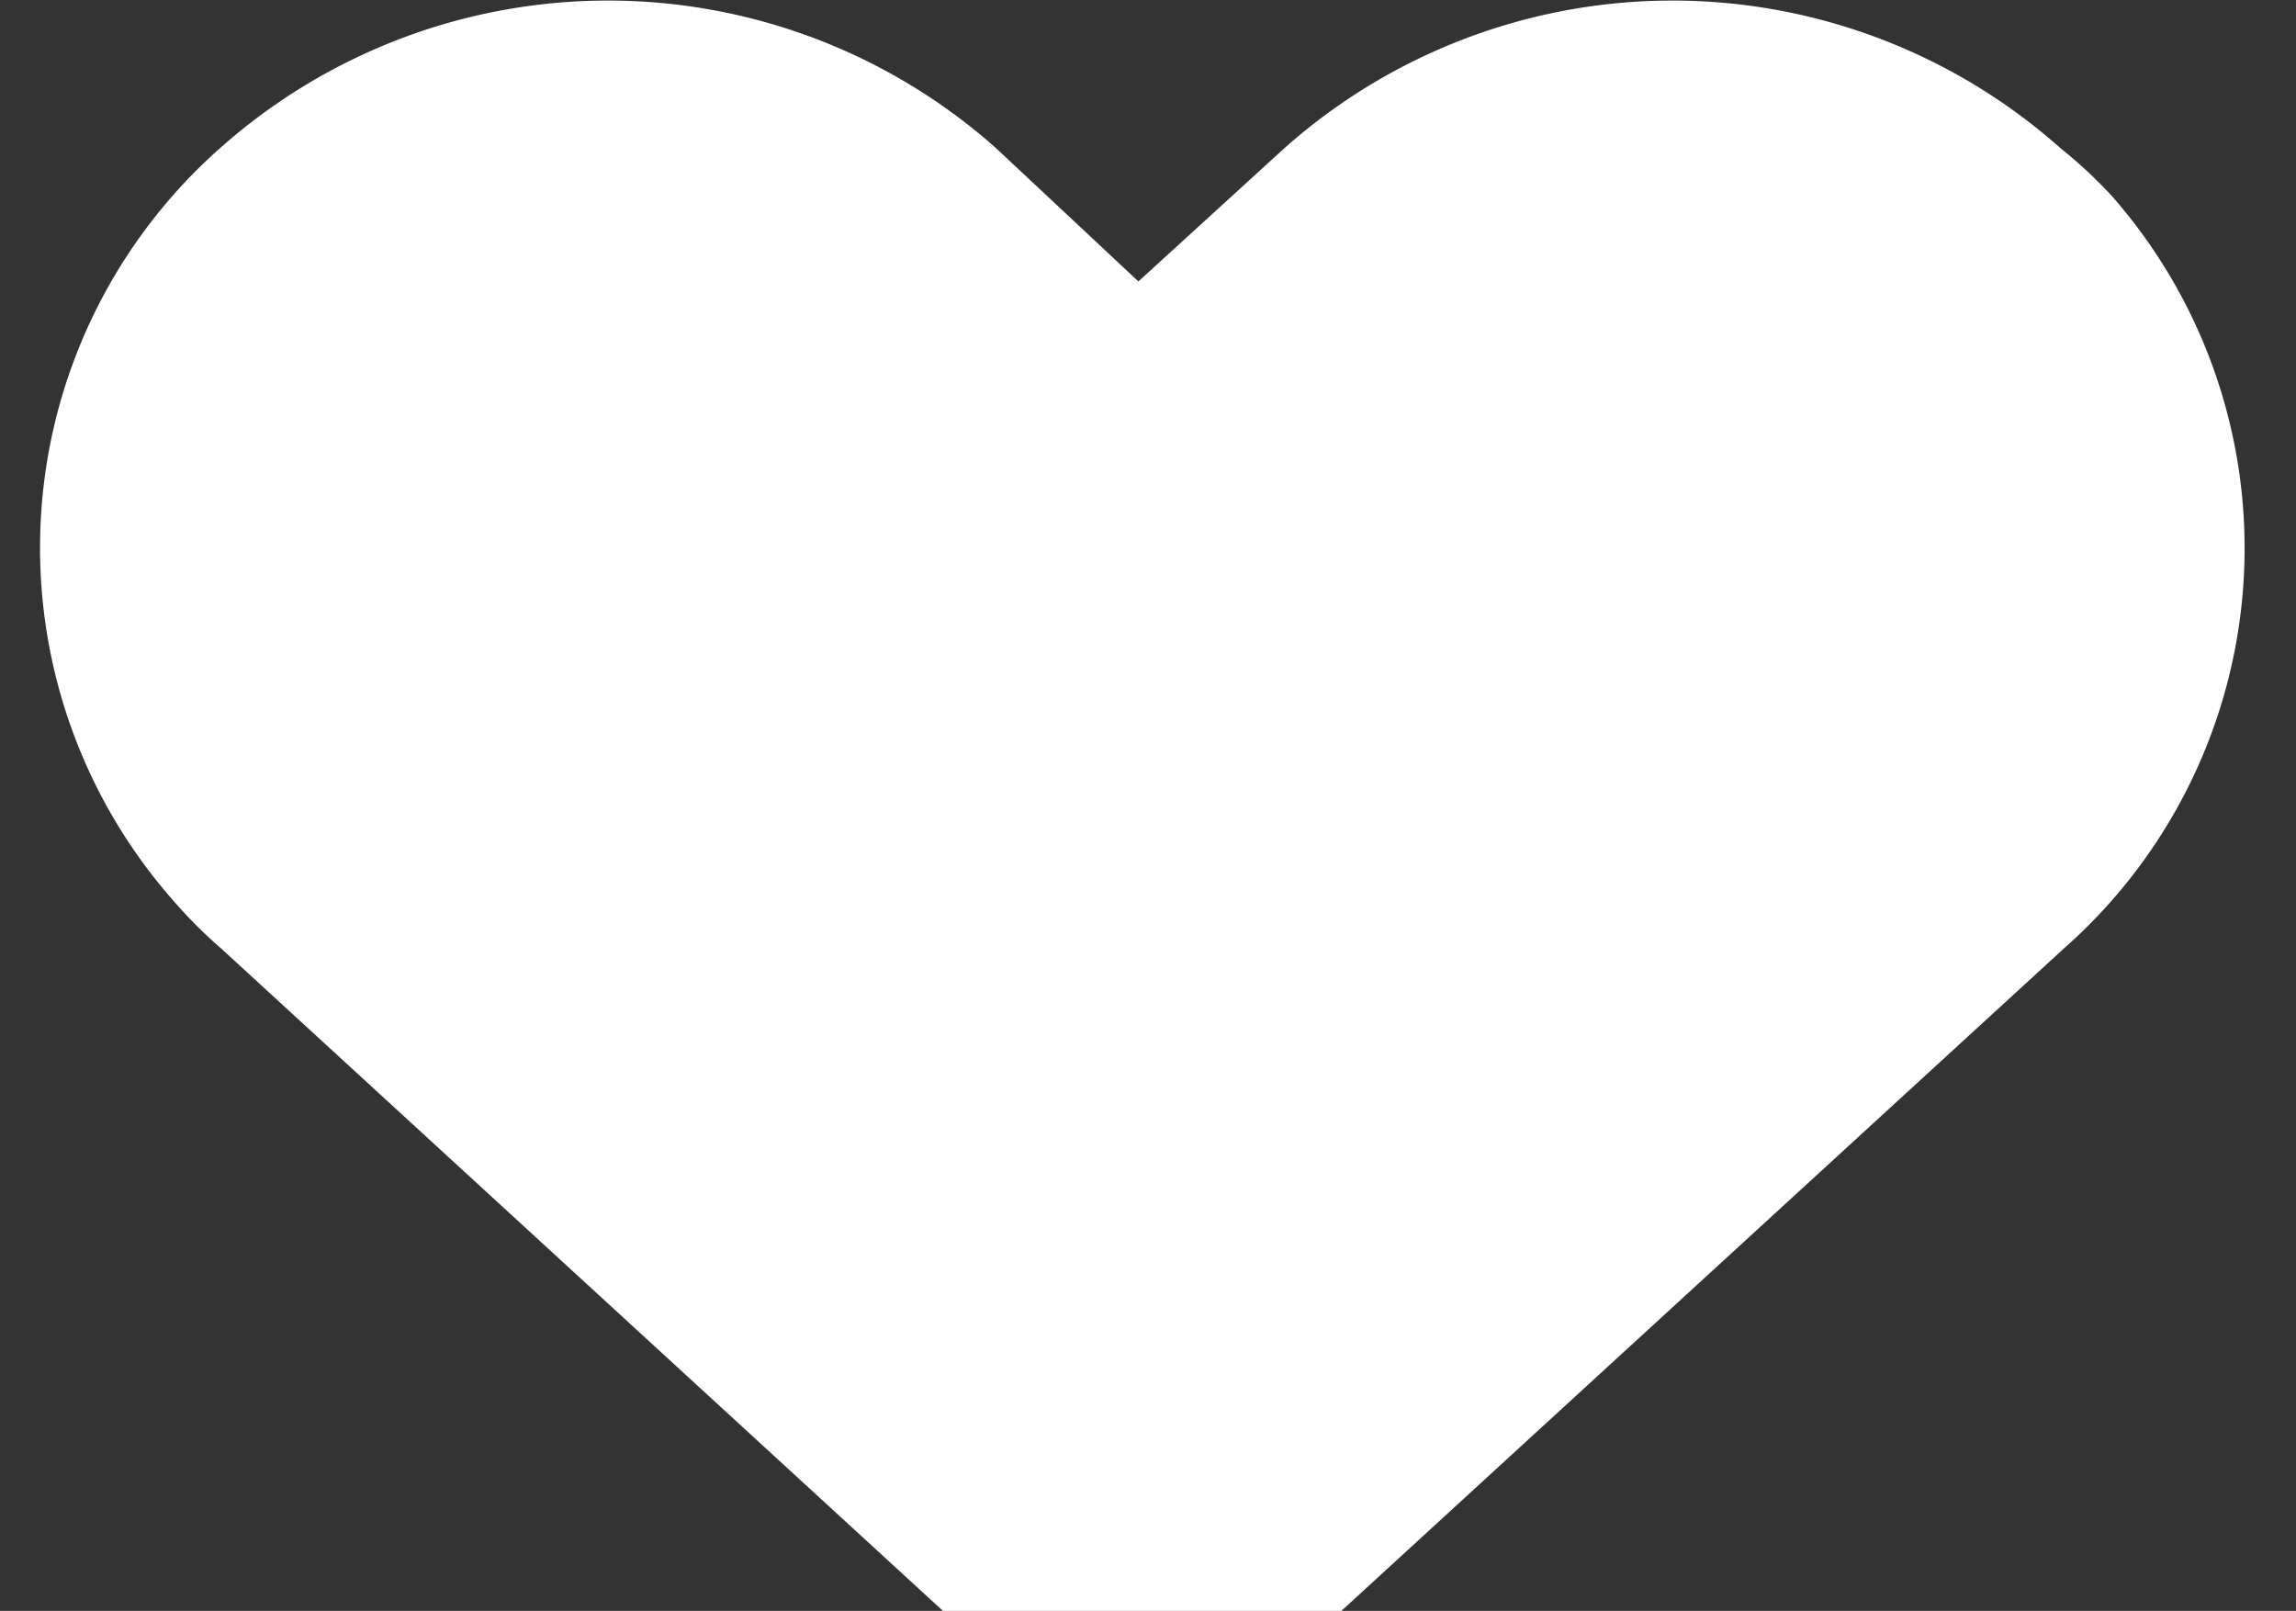 <svg xmlns="http://www.w3.org/2000/svg" viewBox="-0.4 0 25.13 17.63"><rect x="-0.4" y="0" width="25.13" height="17.63" fill="#333333" stroke="none"/><defs><style>.a{fill:#fff;}</style></defs><title>heart</title><path class="a" d="M44.65,24.12a6.39,6.39,0,0,0-8.49,0l-1.6,1.46L33,24.12a6.39,6.39,0,0,0-8.49,0A5.84,5.84,0,0,0,24,32.36a5.11,5.11,0,0,0,.52.52l10.08,9.25,10.09-9.25a5.84,5.84,0,0,0,.52-8.24A5.11,5.11,0,0,0,44.65,24.12Z" transform="translate(-22.5 -22.5)"/></svg>